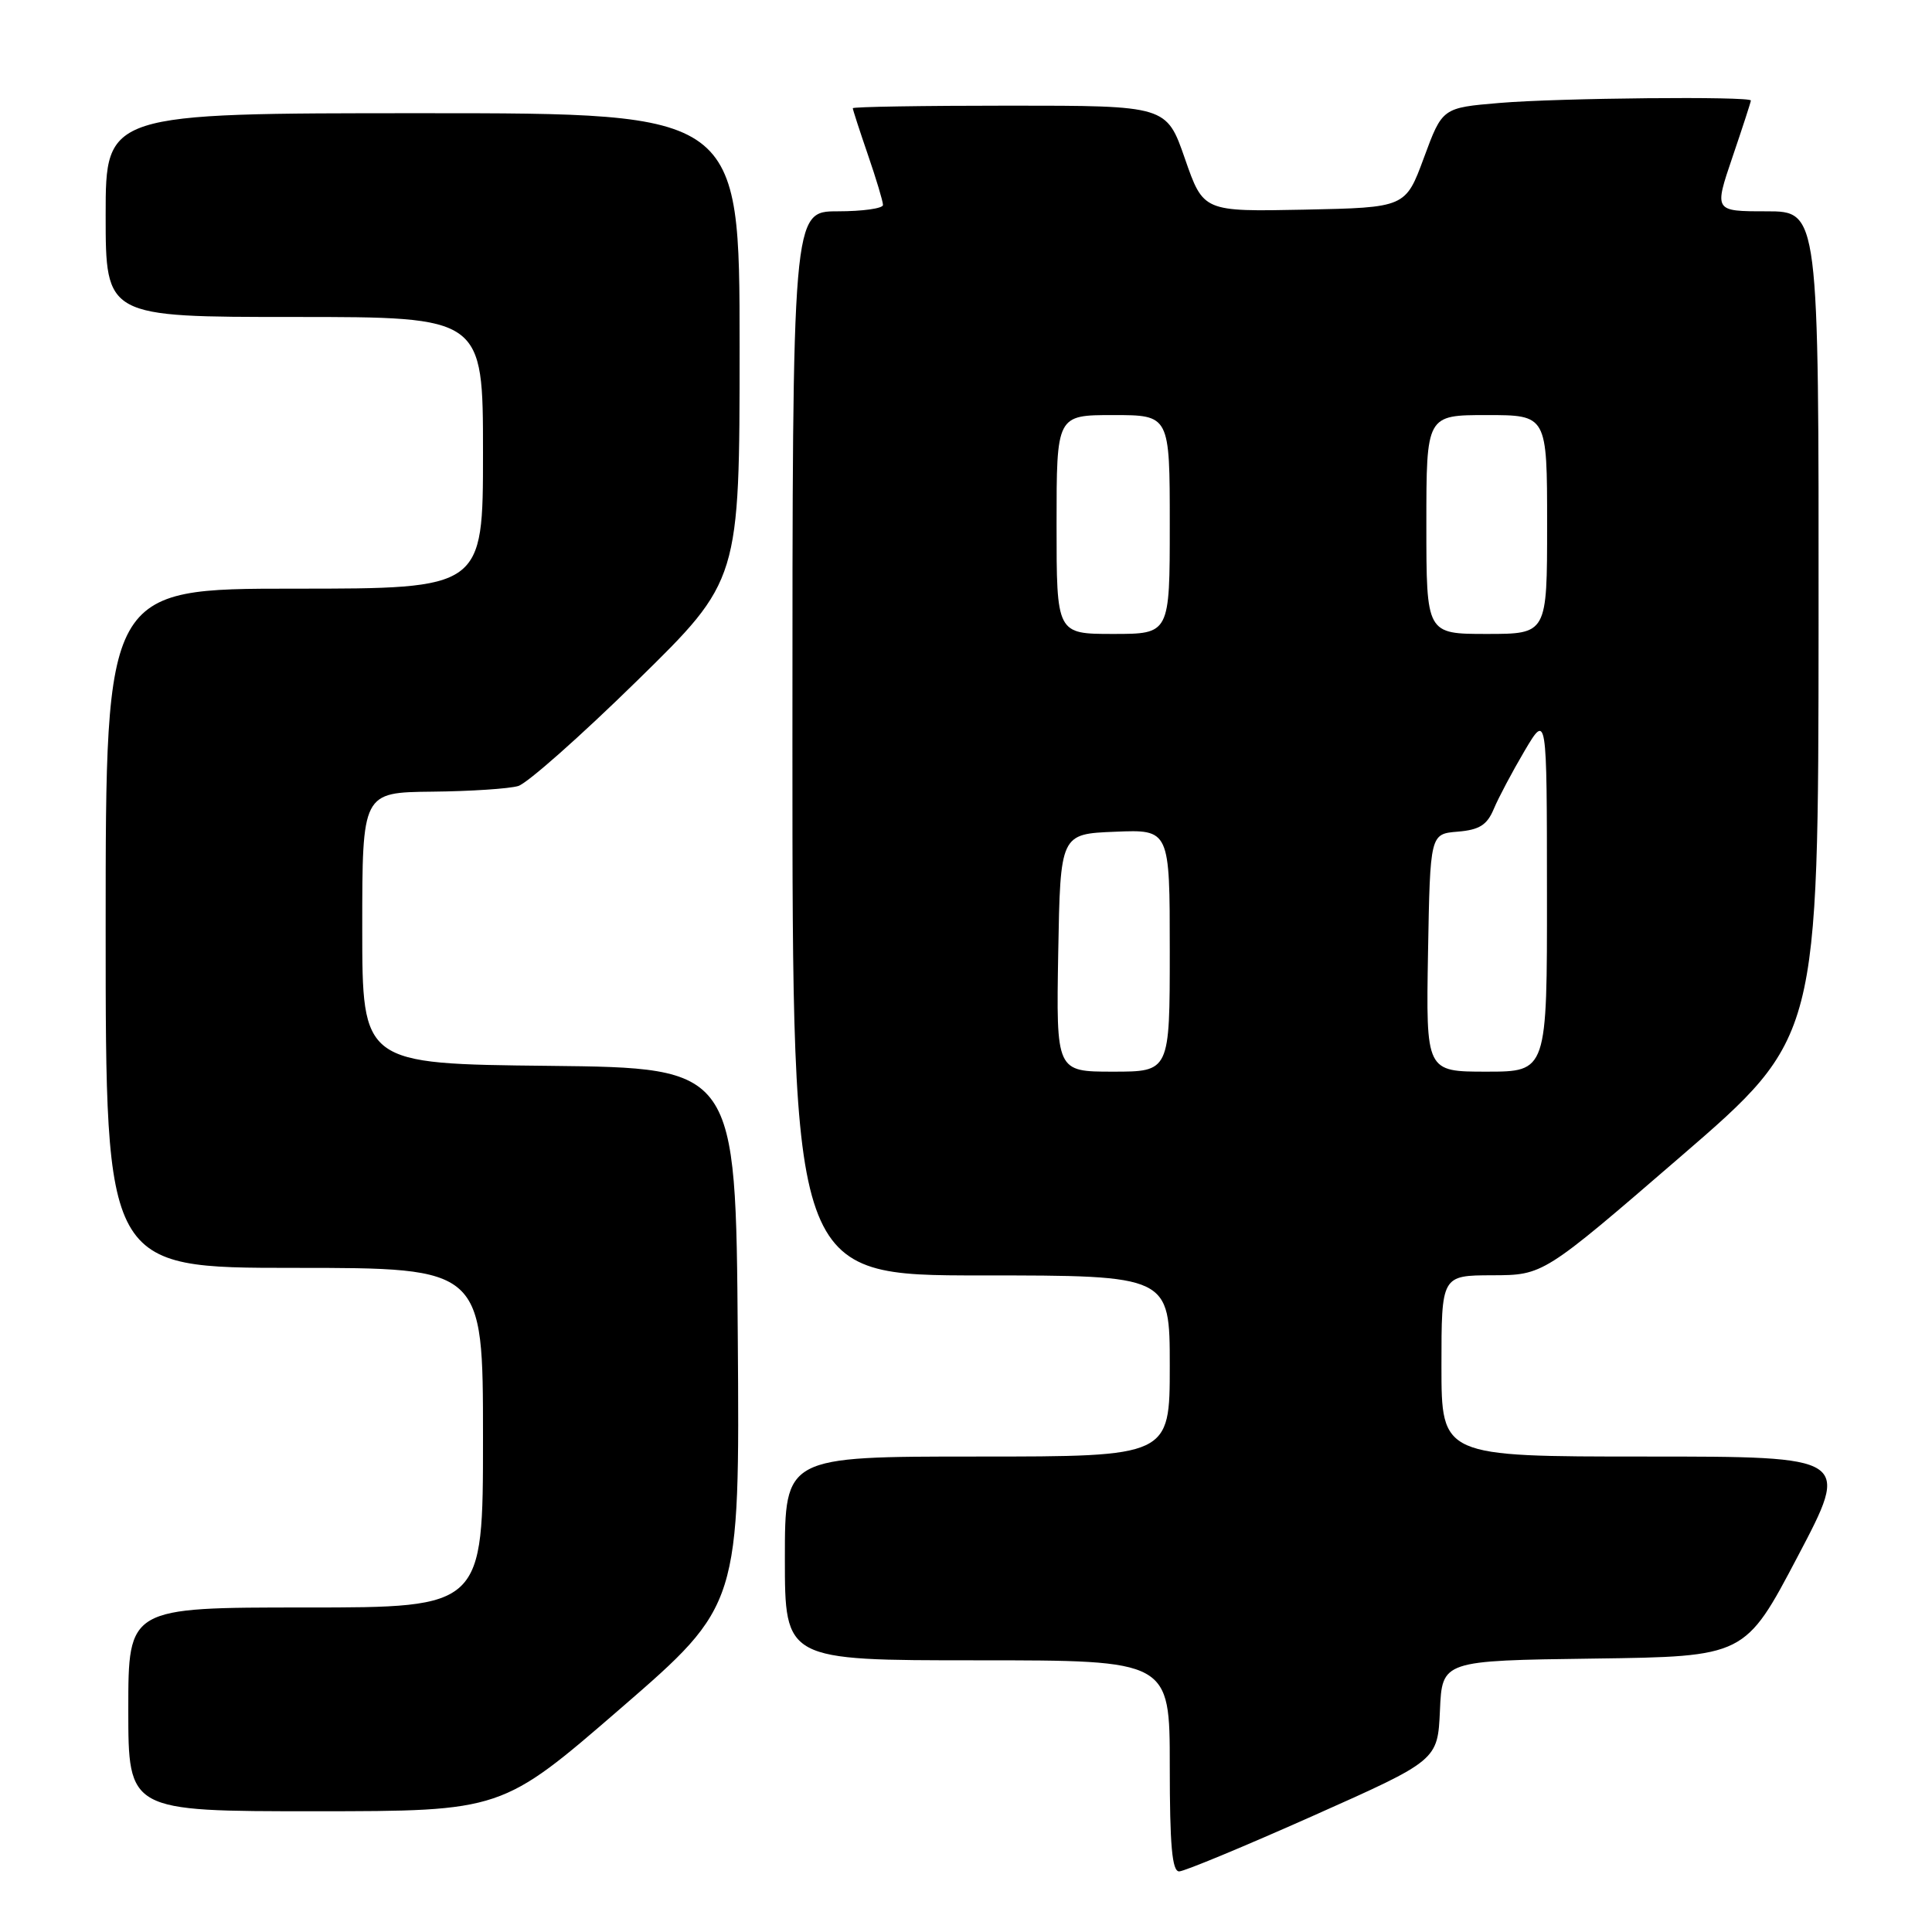 <?xml version="1.0" encoding="UTF-8" standalone="no"?>
<!DOCTYPE svg PUBLIC "-//W3C//DTD SVG 1.1//EN" "http://www.w3.org/Graphics/SVG/1.1/DTD/svg11.dtd" >
<svg xmlns="http://www.w3.org/2000/svg" xmlns:xlink="http://www.w3.org/1999/xlink" version="1.1" viewBox="0 0 256 256">
 <g >
 <path fill="currentColor"
d=" M 174.00 240.60 C 190.50 233.25 190.50 233.25 190.80 226.64 C 191.09 220.04 191.09 220.04 211.16 219.77 C 231.23 219.50 231.23 219.50 238.20 206.25 C 245.18 193.00 245.18 193.00 218.09 193.00 C 191.00 193.00 191.00 193.00 191.00 181.00 C 191.00 169.00 191.00 169.00 197.75 168.98 C 204.50 168.96 204.50 168.96 222.72 153.23 C 240.94 137.50 240.94 137.50 240.97 82.75 C 241.00 28.00 241.00 28.00 234.06 28.00 C 227.12 28.00 227.12 28.00 229.56 20.82 C 230.90 16.88 232.00 13.50 232.00 13.32 C 232.00 12.74 206.49 12.98 198.71 13.64 C 191.12 14.28 191.12 14.28 188.68 20.89 C 186.24 27.50 186.24 27.50 172.84 27.78 C 159.45 28.05 159.45 28.05 157.01 21.03 C 154.57 14.00 154.57 14.00 133.79 14.00 C 122.35 14.00 113.00 14.15 113.00 14.34 C 113.00 14.53 113.90 17.30 115.00 20.50 C 116.10 23.70 117.00 26.69 117.00 27.16 C 117.00 27.62 114.30 28.00 111.00 28.00 C 105.00 28.00 105.00 28.00 105.00 98.50 C 105.00 169.00 105.00 169.00 130.00 169.00 C 155.00 169.00 155.00 169.00 155.00 181.00 C 155.00 193.00 155.00 193.00 129.50 193.00 C 104.00 193.00 104.00 193.00 104.00 206.50 C 104.00 220.00 104.00 220.00 129.50 220.00 C 155.00 220.00 155.00 220.00 155.00 234.00 C 155.00 244.55 155.31 247.99 156.25 247.97 C 156.94 247.96 164.93 244.64 174.00 240.60 Z  M 82.26 226.35 C 98.02 212.70 98.02 212.70 97.76 177.10 C 97.50 141.50 97.50 141.50 72.75 141.23 C 48.00 140.97 48.00 140.97 48.00 122.98 C 48.00 105.00 48.00 105.00 57.25 104.90 C 62.34 104.85 67.48 104.51 68.67 104.15 C 69.87 103.79 76.95 97.52 84.42 90.20 C 98.00 76.90 98.00 76.90 98.00 45.95 C 98.00 15.00 98.00 15.00 56.00 15.00 C 14.00 15.00 14.00 15.00 14.00 28.50 C 14.00 42.00 14.00 42.00 39.00 42.00 C 64.00 42.00 64.00 42.00 64.00 60.00 C 64.00 78.00 64.00 78.00 39.00 78.00 C 14.00 78.00 14.00 78.00 14.00 123.00 C 14.00 168.00 14.00 168.00 39.00 168.00 C 64.00 168.00 64.00 168.00 64.00 190.50 C 64.00 213.00 64.00 213.00 40.50 213.00 C 17.00 213.00 17.00 213.00 17.00 226.50 C 17.00 240.00 17.00 240.00 41.75 240.00 C 66.50 239.99 66.50 239.99 82.26 226.35 Z  M 140.22 126.25 C 140.50 110.50 140.50 110.50 147.75 110.21 C 155.00 109.91 155.00 109.91 155.00 125.96 C 155.00 142.00 155.00 142.00 147.47 142.00 C 139.95 142.00 139.95 142.00 140.22 126.25 Z  M 189.22 126.25 C 189.50 110.50 189.50 110.50 193.15 110.20 C 196.03 109.96 197.04 109.32 197.93 107.20 C 198.55 105.71 200.39 102.25 202.01 99.50 C 204.97 94.50 204.97 94.50 204.98 118.25 C 205.00 142.00 205.00 142.00 196.97 142.00 C 188.95 142.00 188.95 142.00 189.22 126.25 Z  M 140.00 69.50 C 140.00 55.00 140.00 55.00 147.50 55.00 C 155.00 55.00 155.00 55.00 155.00 69.50 C 155.00 84.00 155.00 84.00 147.50 84.00 C 140.00 84.00 140.00 84.00 140.00 69.50 Z  M 189.00 69.50 C 189.00 55.00 189.00 55.00 197.00 55.00 C 205.00 55.00 205.00 55.00 205.00 69.50 C 205.00 84.00 205.00 84.00 197.00 84.00 C 189.00 84.00 189.00 84.00 189.00 69.50 Z "/>
</g>
</svg>